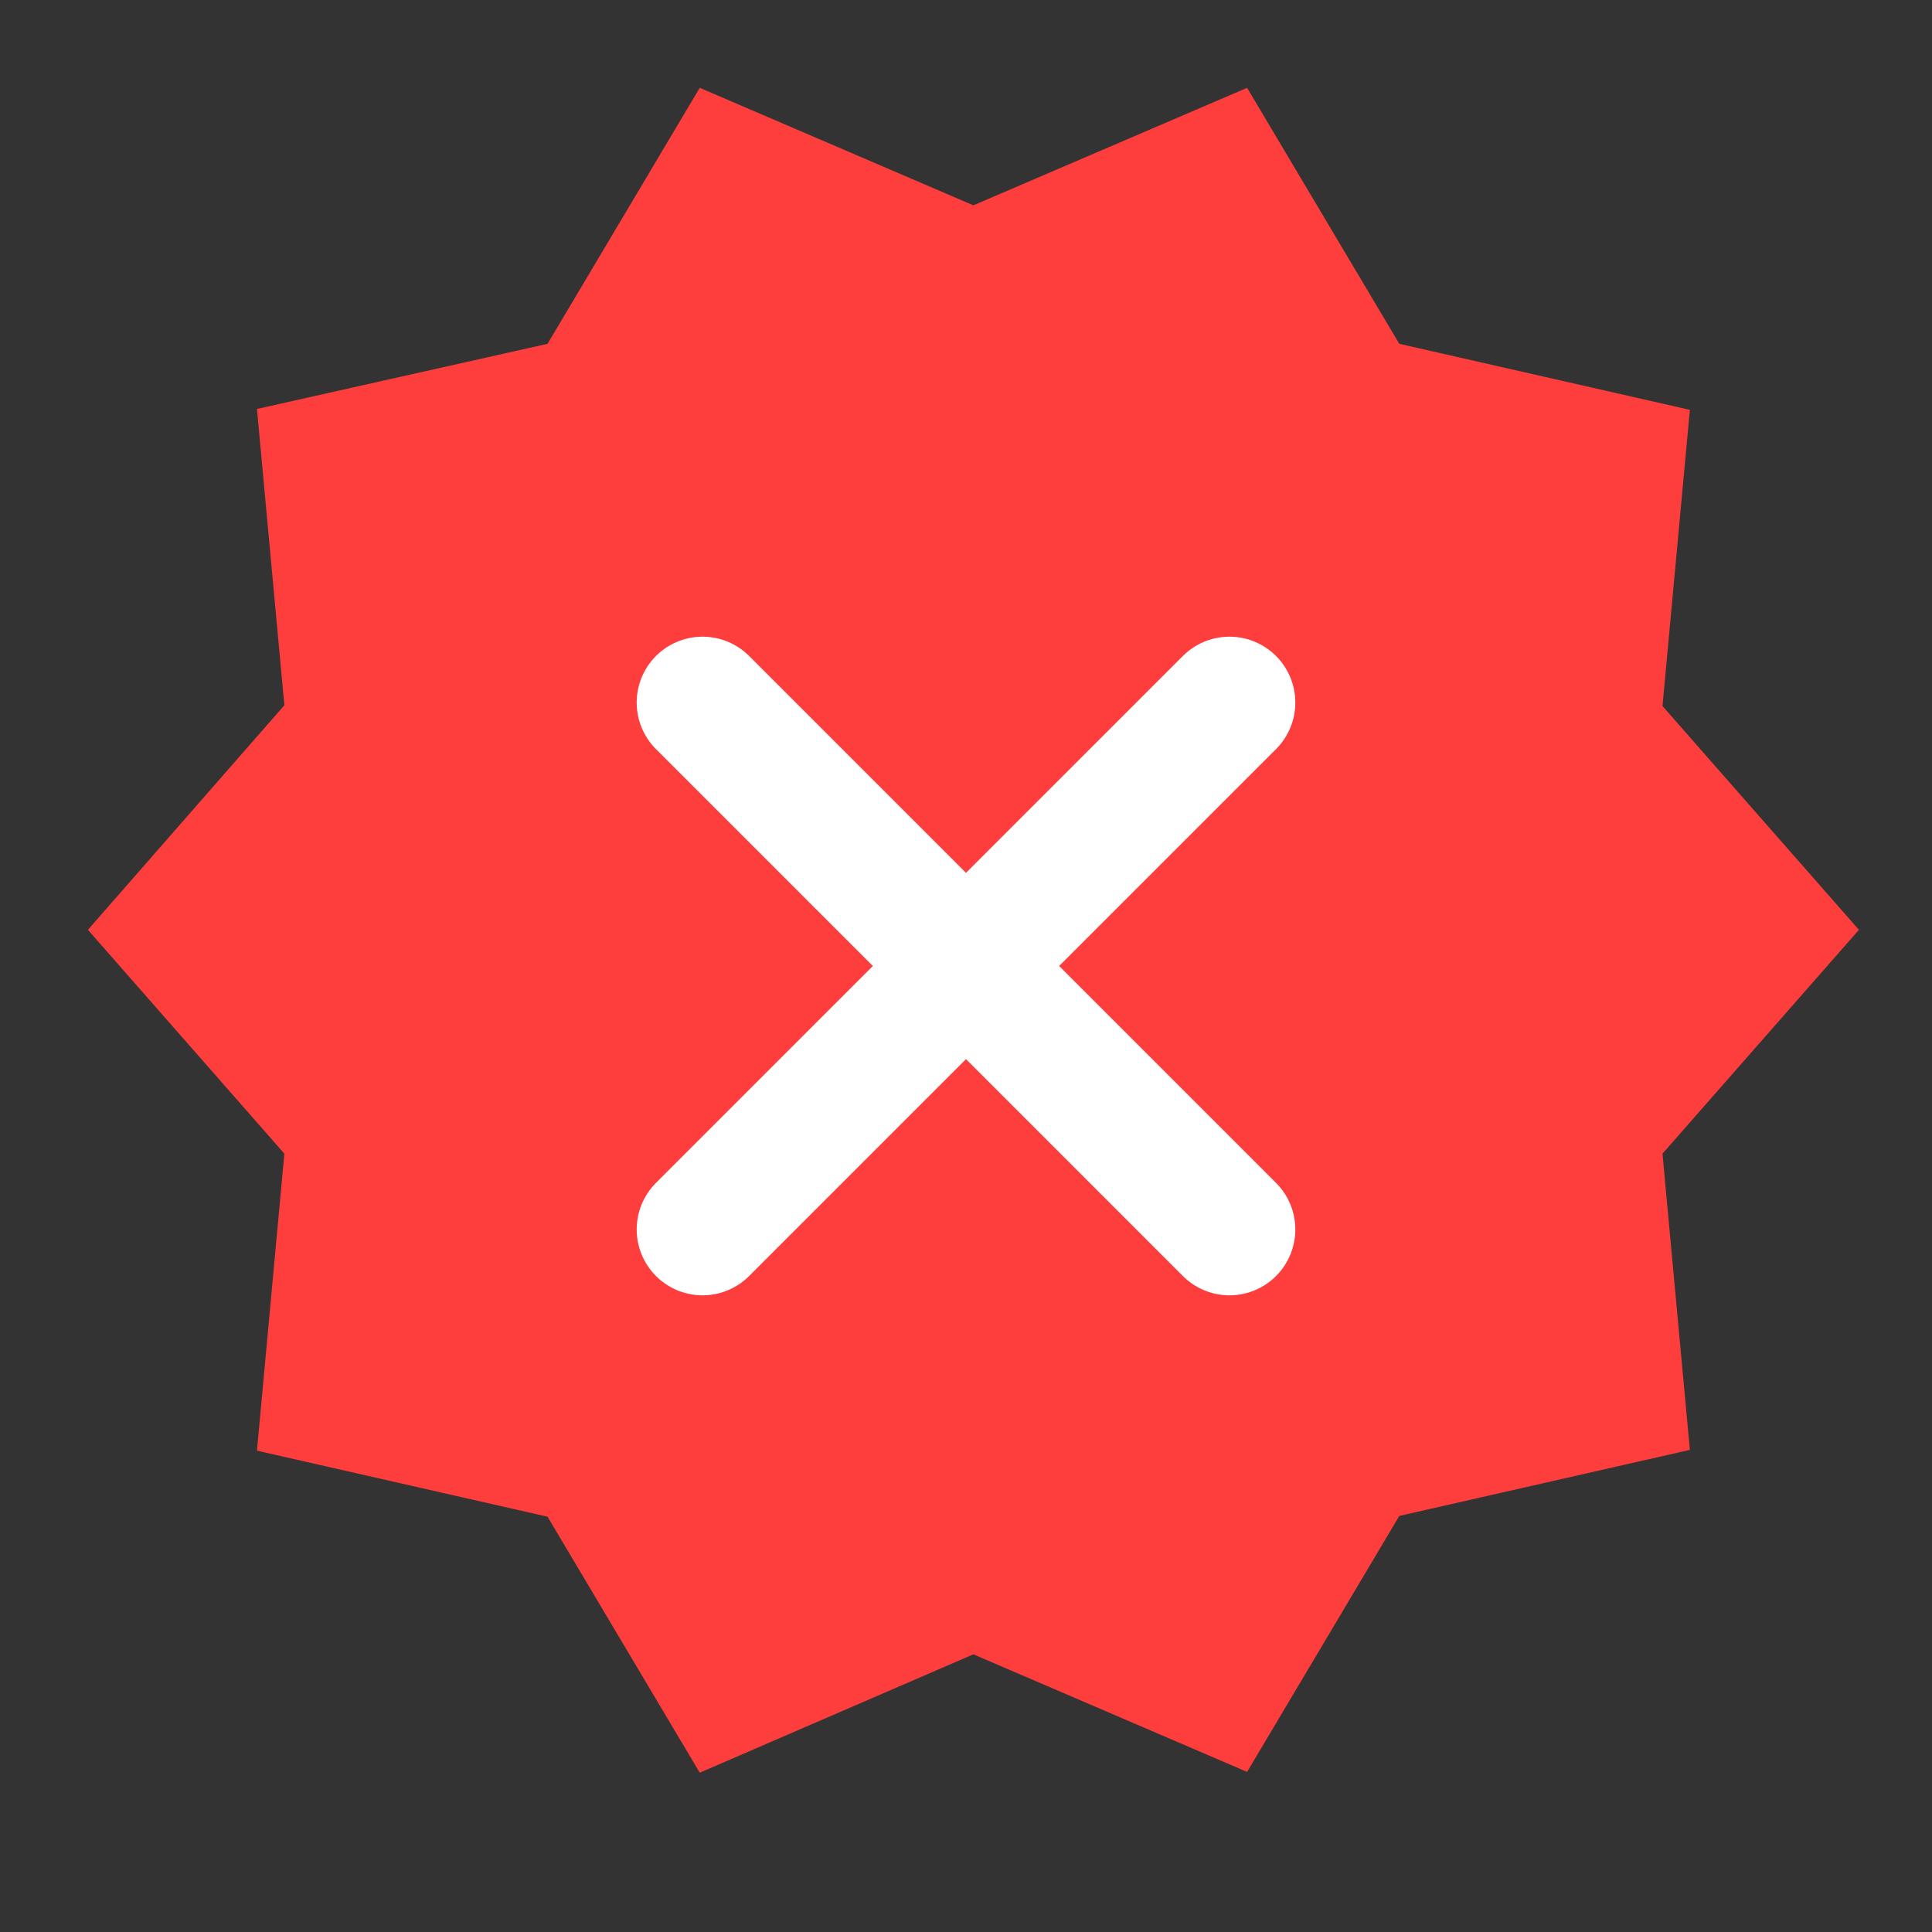 <svg width="22" height="22" viewBox="0 0 22 22" fill="none" xmlns="http://www.w3.org/2000/svg">
<rect x="0" y="0" width="22" height="22" fill="#333333" stroke="none"/>
<path d="M21.168 10.588L18.931 8.04L19.243 4.667L15.934 3.915L14.201 1L11.084 2.338L7.968 1L6.235 3.915L2.926 4.657L3.238 8.031L1.001 10.588L3.238 13.137L2.926 16.519L6.235 17.271L7.968 20.186L11.084 18.838L14.201 20.177L15.934 17.262L19.243 16.51L18.931 13.137L21.168 10.588Z" fill="#FE3D3D"/>
<path d="M11 11L8 8M11 11L14 14M11 11L14 8M11 11L8 14" stroke="white" stroke-width="1.5" stroke-linecap="round" stroke-linejoin="round"/>
</svg>
